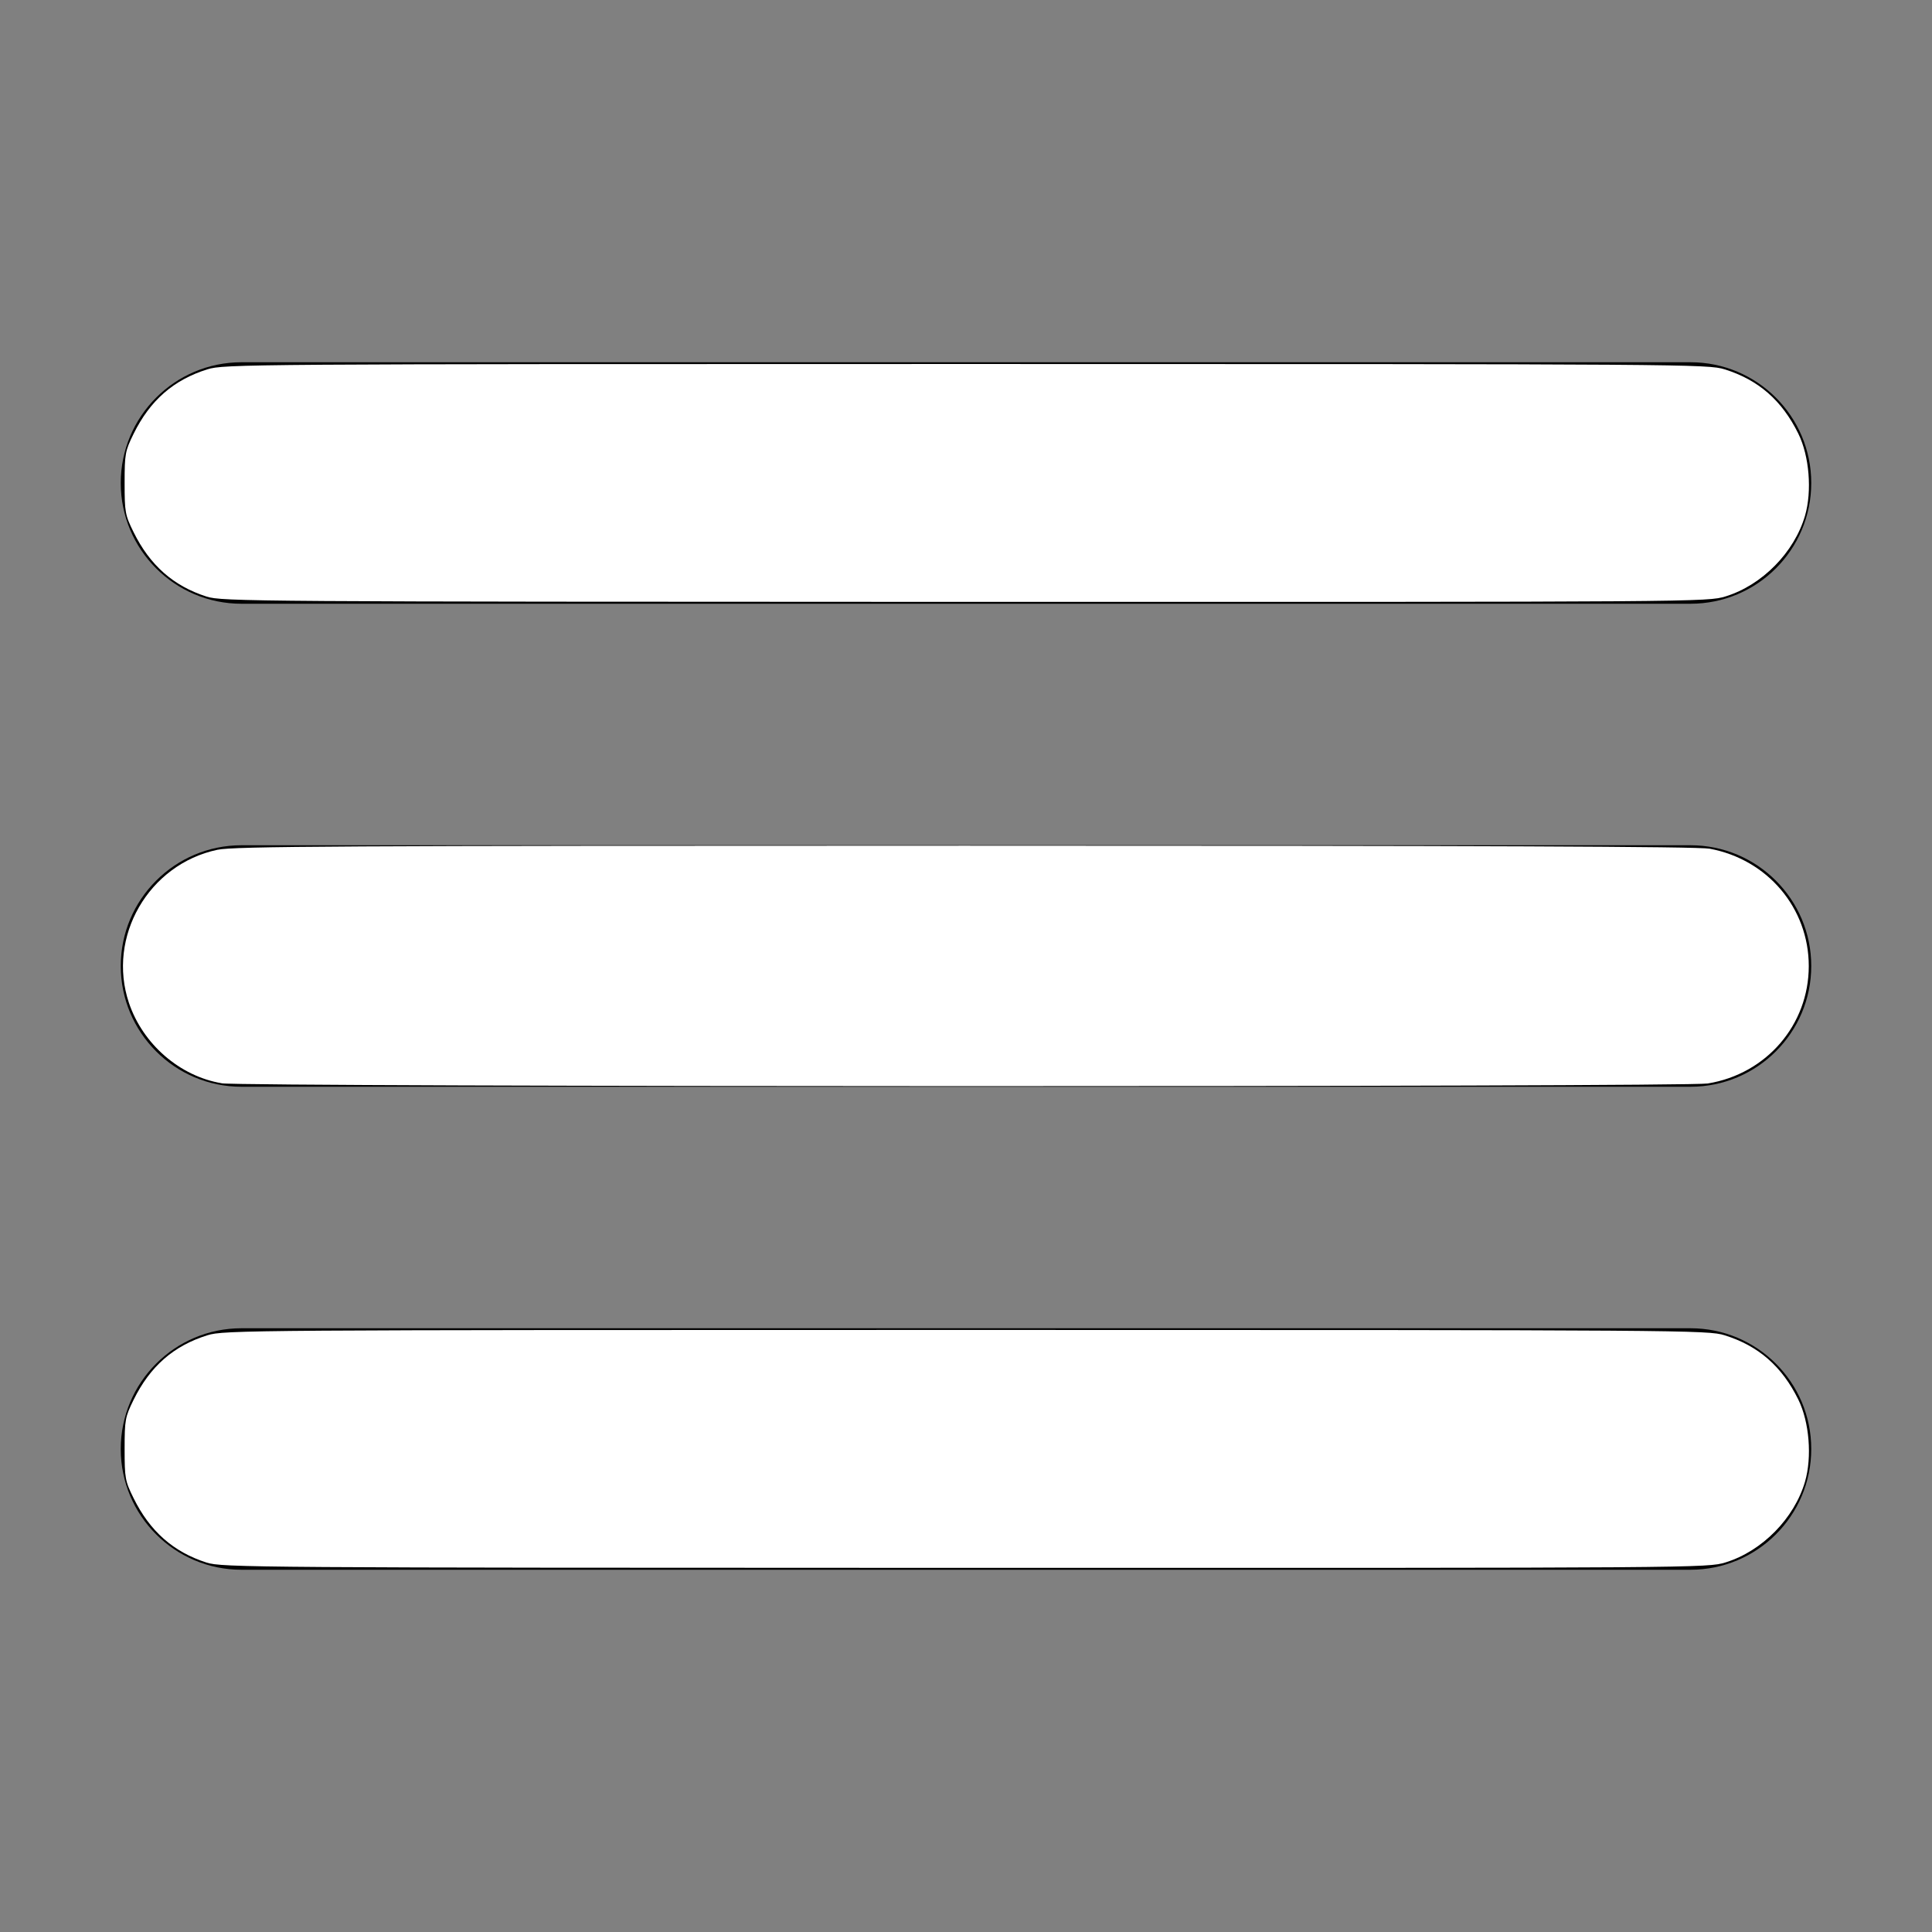 <?xml version="1.0" encoding="UTF-8" standalone="no"?>
<svg
   xmlns:dc="http://purl.org/dc/elements/1.1/"
   xmlns:cc="http://creativecommons.org/ns#"
   xmlns:rdf="http://www.w3.org/1999/02/22-rdf-syntax-ns#"
   xmlns:svg="http://www.w3.org/2000/svg"
   xmlns="http://www.w3.org/2000/svg"
   xmlns:sodipodi="http://sodipodi.sourceforge.net/DTD/sodipodi-0.dtd"
   xmlns:inkscape="http://www.inkscape.org/namespaces/inkscape"
   inkscape:version="1.0 (1.0+r72)"
   sodipodi:docname="hamburger-white-32x32.svg"
   xml:space="preserve"
   width="32px"
   viewBox="0 0 32 32"
   version="1.1"
   style="enable-background:new 0 0 32 32;"
   id="Layer_1"
   height="32px"><rect x="0" y="0" width="32" height="32" fill="#808080" stroke="none"/><defs
     id="defs7" /><sodipodi:namedview
     inkscape:current-layer="Layer_1"
     inkscape:window-maximized="1"
     inkscape:window-y="27"
     inkscape:window-x="0"
     inkscape:cy="15.953623"
     inkscape:cx="16"
     inkscape:zoom="21.5625"
     showgrid="false"
     id="namedview5"
     inkscape:window-height="836"
     inkscape:window-width="1600"
     inkscape:pageshadow="2"
     inkscape:pageopacity="0"
     guidetolerance="10"
     gridtolerance="10"
     objecttolerance="10"
     borderopacity="1"
     bordercolor="#666666"
     pagecolor="#ffffff" /><path
     id="path2"
     d="M4,10h24c1.104,0,2-0.896,2-2s-0.896-2-2-2H4C2.896,6,2,6.896,2,8S2.896,10,4,10z M28,14H4c-1.104,0-2,0.896-2,2  s0.896,2,2,2h24c1.104,0,2-0.896,2-2S29.104,14,28,14z M28,22H4c-1.104,0-2,0.896-2,2s0.896,2,2,2h24c1.104,0,2-0.896,2-2  S29.104,22,28,22z" /><path
     id="path834"
     d="M 3.421,9.881 C 2.871,9.705 2.482,9.361 2.212,8.813 2.072,8.53 2.064,8.482 2.064,8 c 0,-0.482 0.009,-0.53 0.148,-0.813 C 2.485,6.632 2.874,6.292 3.436,6.117 3.71,6.032 4.077,6.029 16,6.029 c 11.923,0 12.29,0.003 12.564,0.088 0.56,0.174 0.951,0.515 1.222,1.066 0.182,0.37 0.229,0.949 0.111,1.358 C 29.72,9.148 29.187,9.691 28.582,9.878 28.283,9.97 28.174,9.971 15.984,9.969 4.189,9.966 3.676,9.963 3.421,9.881 Z"
     style="fill:#ffffff;stroke-width:0.046" /><path
     id="path836"
     d="M 3.672,17.942 C 2.98,17.827 2.367,17.296 2.136,16.612 1.768,15.518 2.461,14.316 3.601,14.075 c 0.274,-0.058 2.006,-0.068 12.379,-0.068 8.531,-5.69e-4 12.142,0.014 12.336,0.05 0.96,0.177 1.643,0.985 1.643,1.944 0,0.972 -0.702,1.788 -1.674,1.945 -0.373,0.061 -24.249,0.058 -24.613,-0.003 z"
     style="fill:#ffffff;stroke-width:0.046" /><path
     id="path838"
     d="M 3.421,25.881 C 2.871,25.705 2.482,25.361 2.212,24.813 2.072,24.53 2.064,24.482 2.064,24 c 0,-0.482 0.009,-0.53 0.148,-0.813 0.274,-0.556 0.662,-0.896 1.224,-1.071 0.274,-0.085 0.64,-0.088 12.564,-0.088 11.923,0 12.29,0.003 12.564,0.088 0.56,0.174 0.951,0.515 1.222,1.066 0.182,0.37 0.229,0.949 0.111,1.358 -0.177,0.608 -0.71,1.151 -1.315,1.338 -0.299,0.092 -0.408,0.093 -12.598,0.091 -11.795,-0.002 -12.307,-0.006 -12.563,-0.088 z"
     style="fill:#ffffff;stroke-width:0.046" /></svg>
